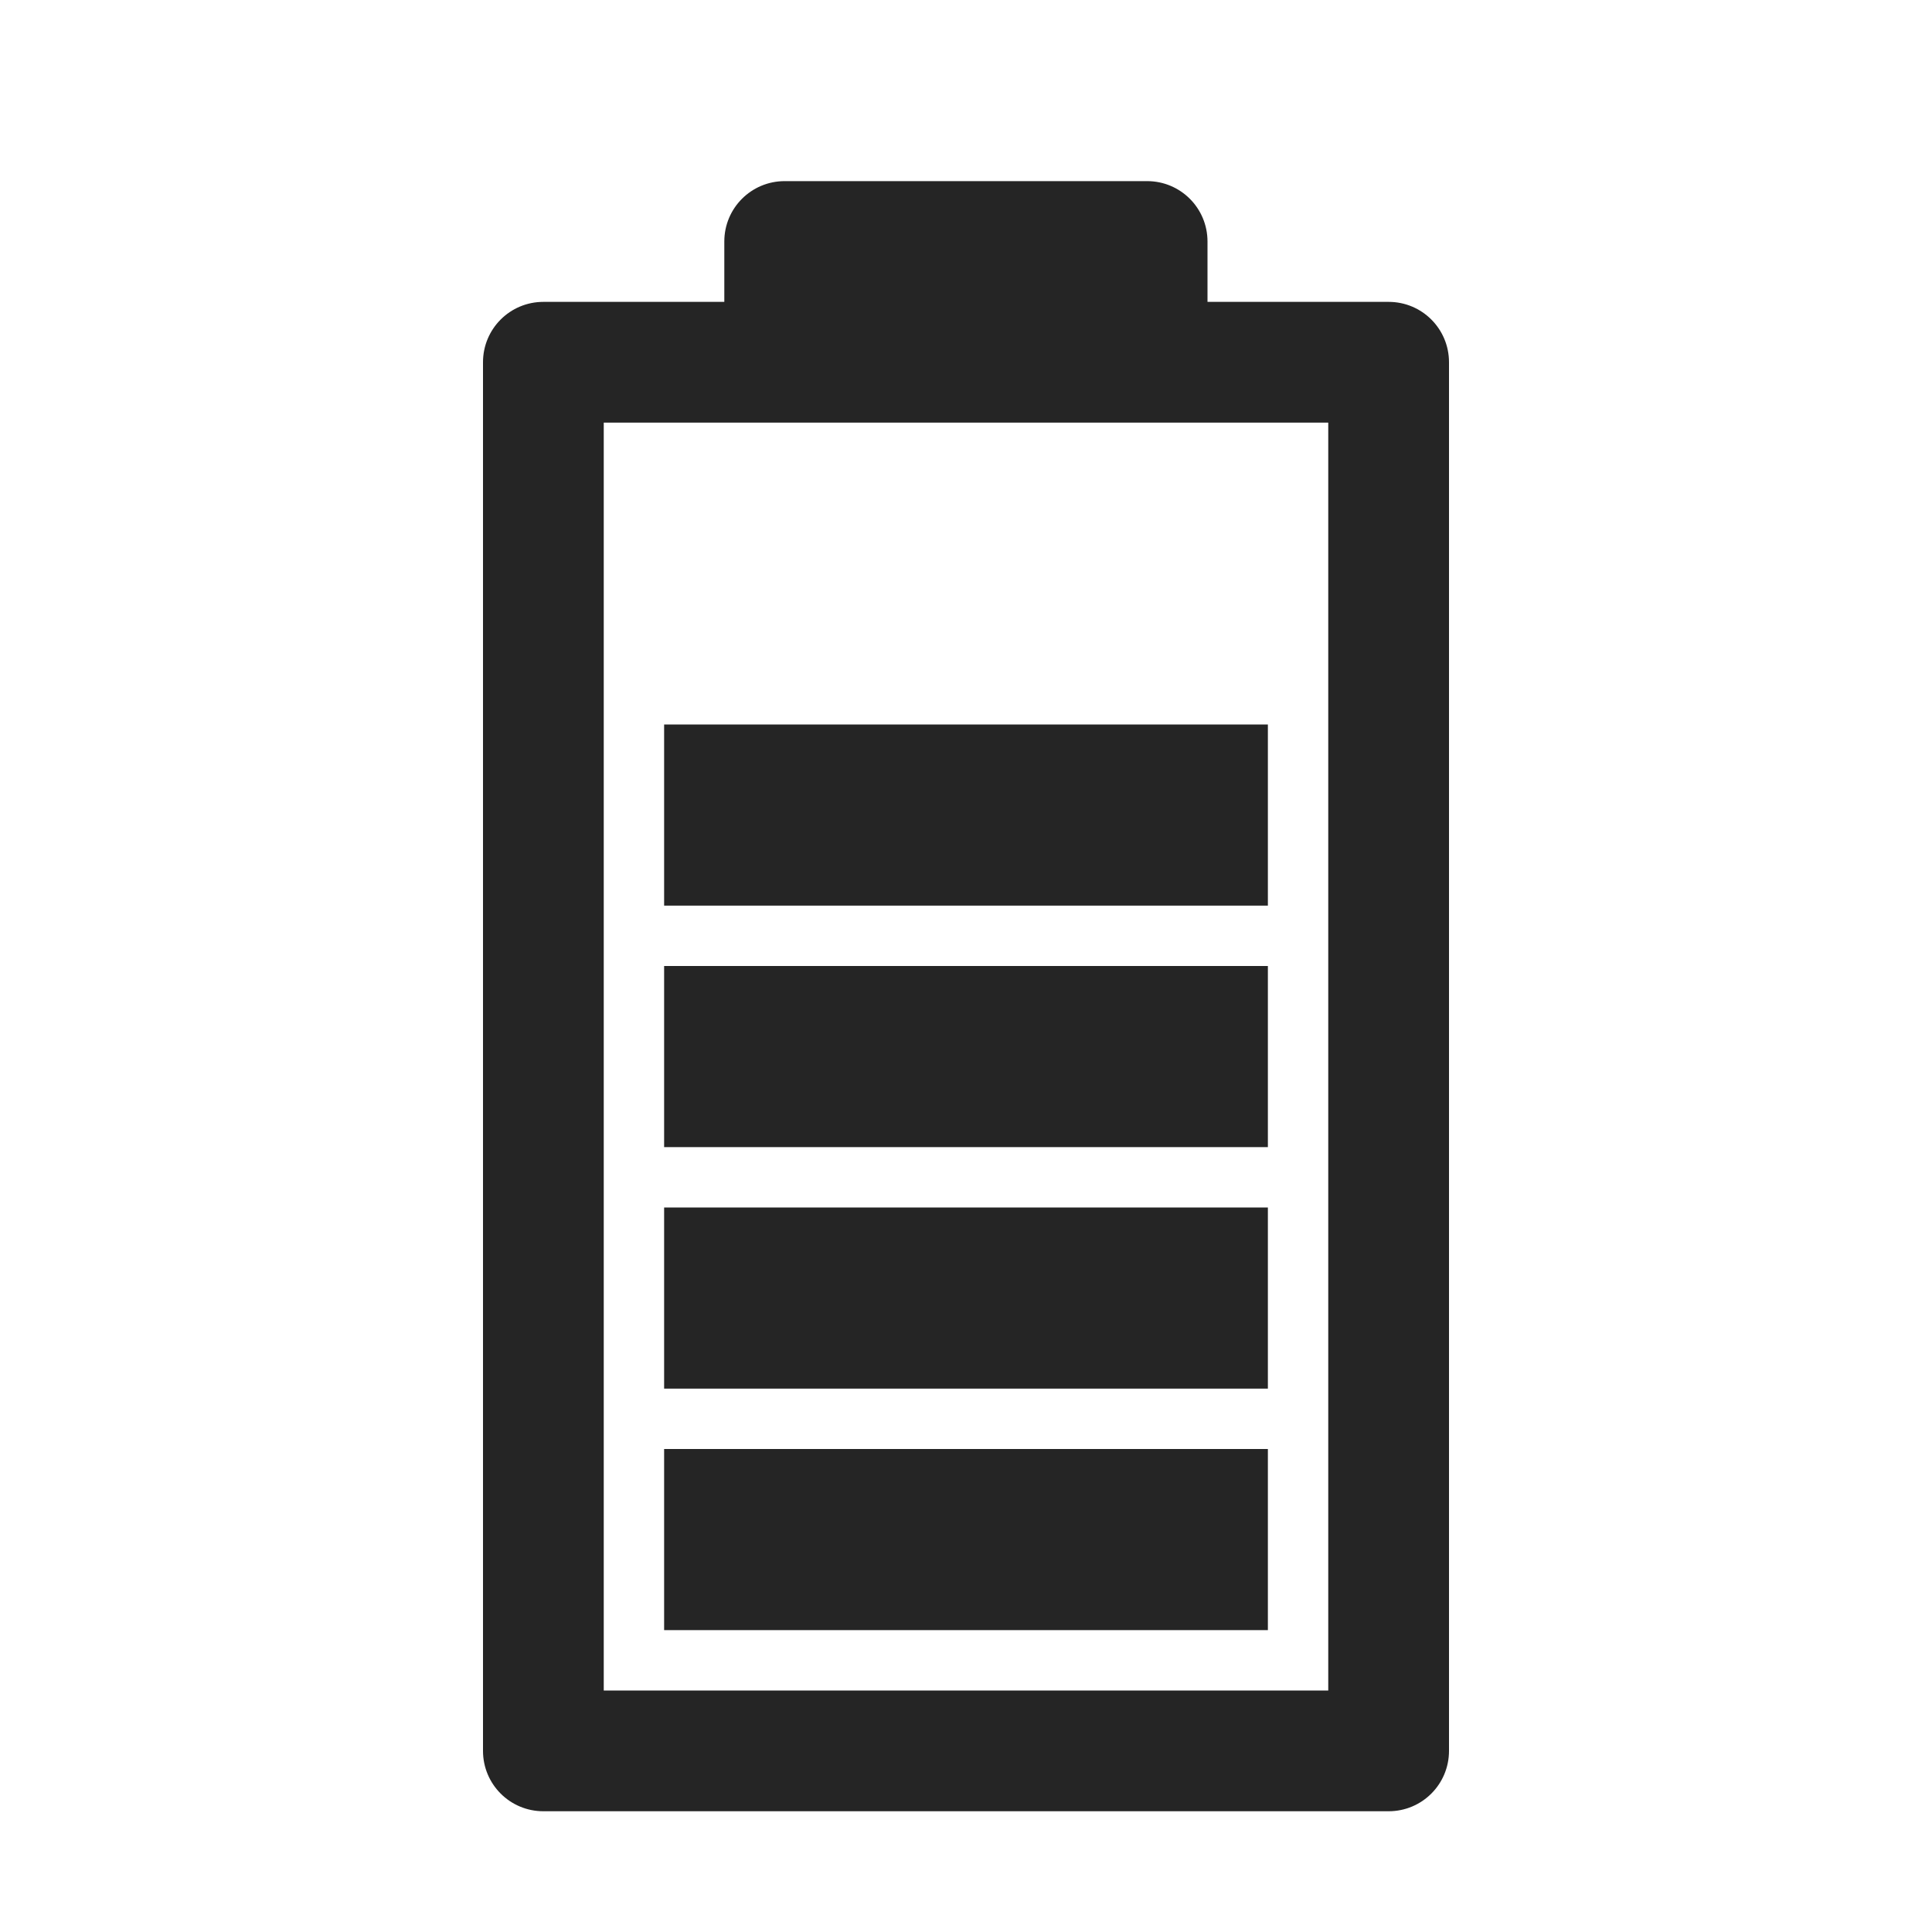 <?xml version="1.0" encoding="UTF-8"?>
<!DOCTYPE svg PUBLIC "-//W3C//DTD SVG 1.1//EN" "http://www.w3.org/Graphics/SVG/1.1/DTD/svg11.dtd">
<svg xmlns="http://www.w3.org/2000/svg" xml:space="preserve" width="1024px" height="1024px" shape-rendering="geometricPrecision" text-rendering="geometricPrecision" image-rendering="optimizeQuality" fill-rule="nonzero" clip-rule="evenodd" viewBox="0 0 10240 10240" xmlns:xlink="http://www.w3.org/1999/xlink">
	<title>battery_status4 icon</title>
	<desc>battery_status4 icon from the IconExperience.com O-Collection. Copyright by INCORS GmbH (www.incors.com).</desc>
	<path id="curve5" fill="#252525" d="M3520,7680 6720,7680 6720,8640 3520,8640z"/>
	<path id="curve4" fill="#252525" d="M3520,6400 6720,6400 6720,7360 3520,7360z"/>
	<path id="curve3" fill="#252525" d="M3520,5120 6720,5120 6720,6080 3520,6080z"/>
	<path id="curve2" fill="#252525" d="M3520,3840 6720,3840 6720,4800 3520,4800z"/>
	<path id="curve1" fill="#252525" d="M6400 1610l-2561 0 0 -10 0 -320c0,-177 143,-320 320,-320l1921 0c177,0 320,143 320,320l0 320 0 10z"/>
	<path id="curve0" fill="#252525" d="M2880 1600l4480 0c177,0 320,143 320,320l0 7360c0,177 -143,320 -320,320l-4480 0c-177,0 -320,-143 -320,-320l0 -7360c0,-177 143,-320 320,-320zm320 640l0 6720 3840 0 0 -6720 -3840 0z"/>
</svg>
